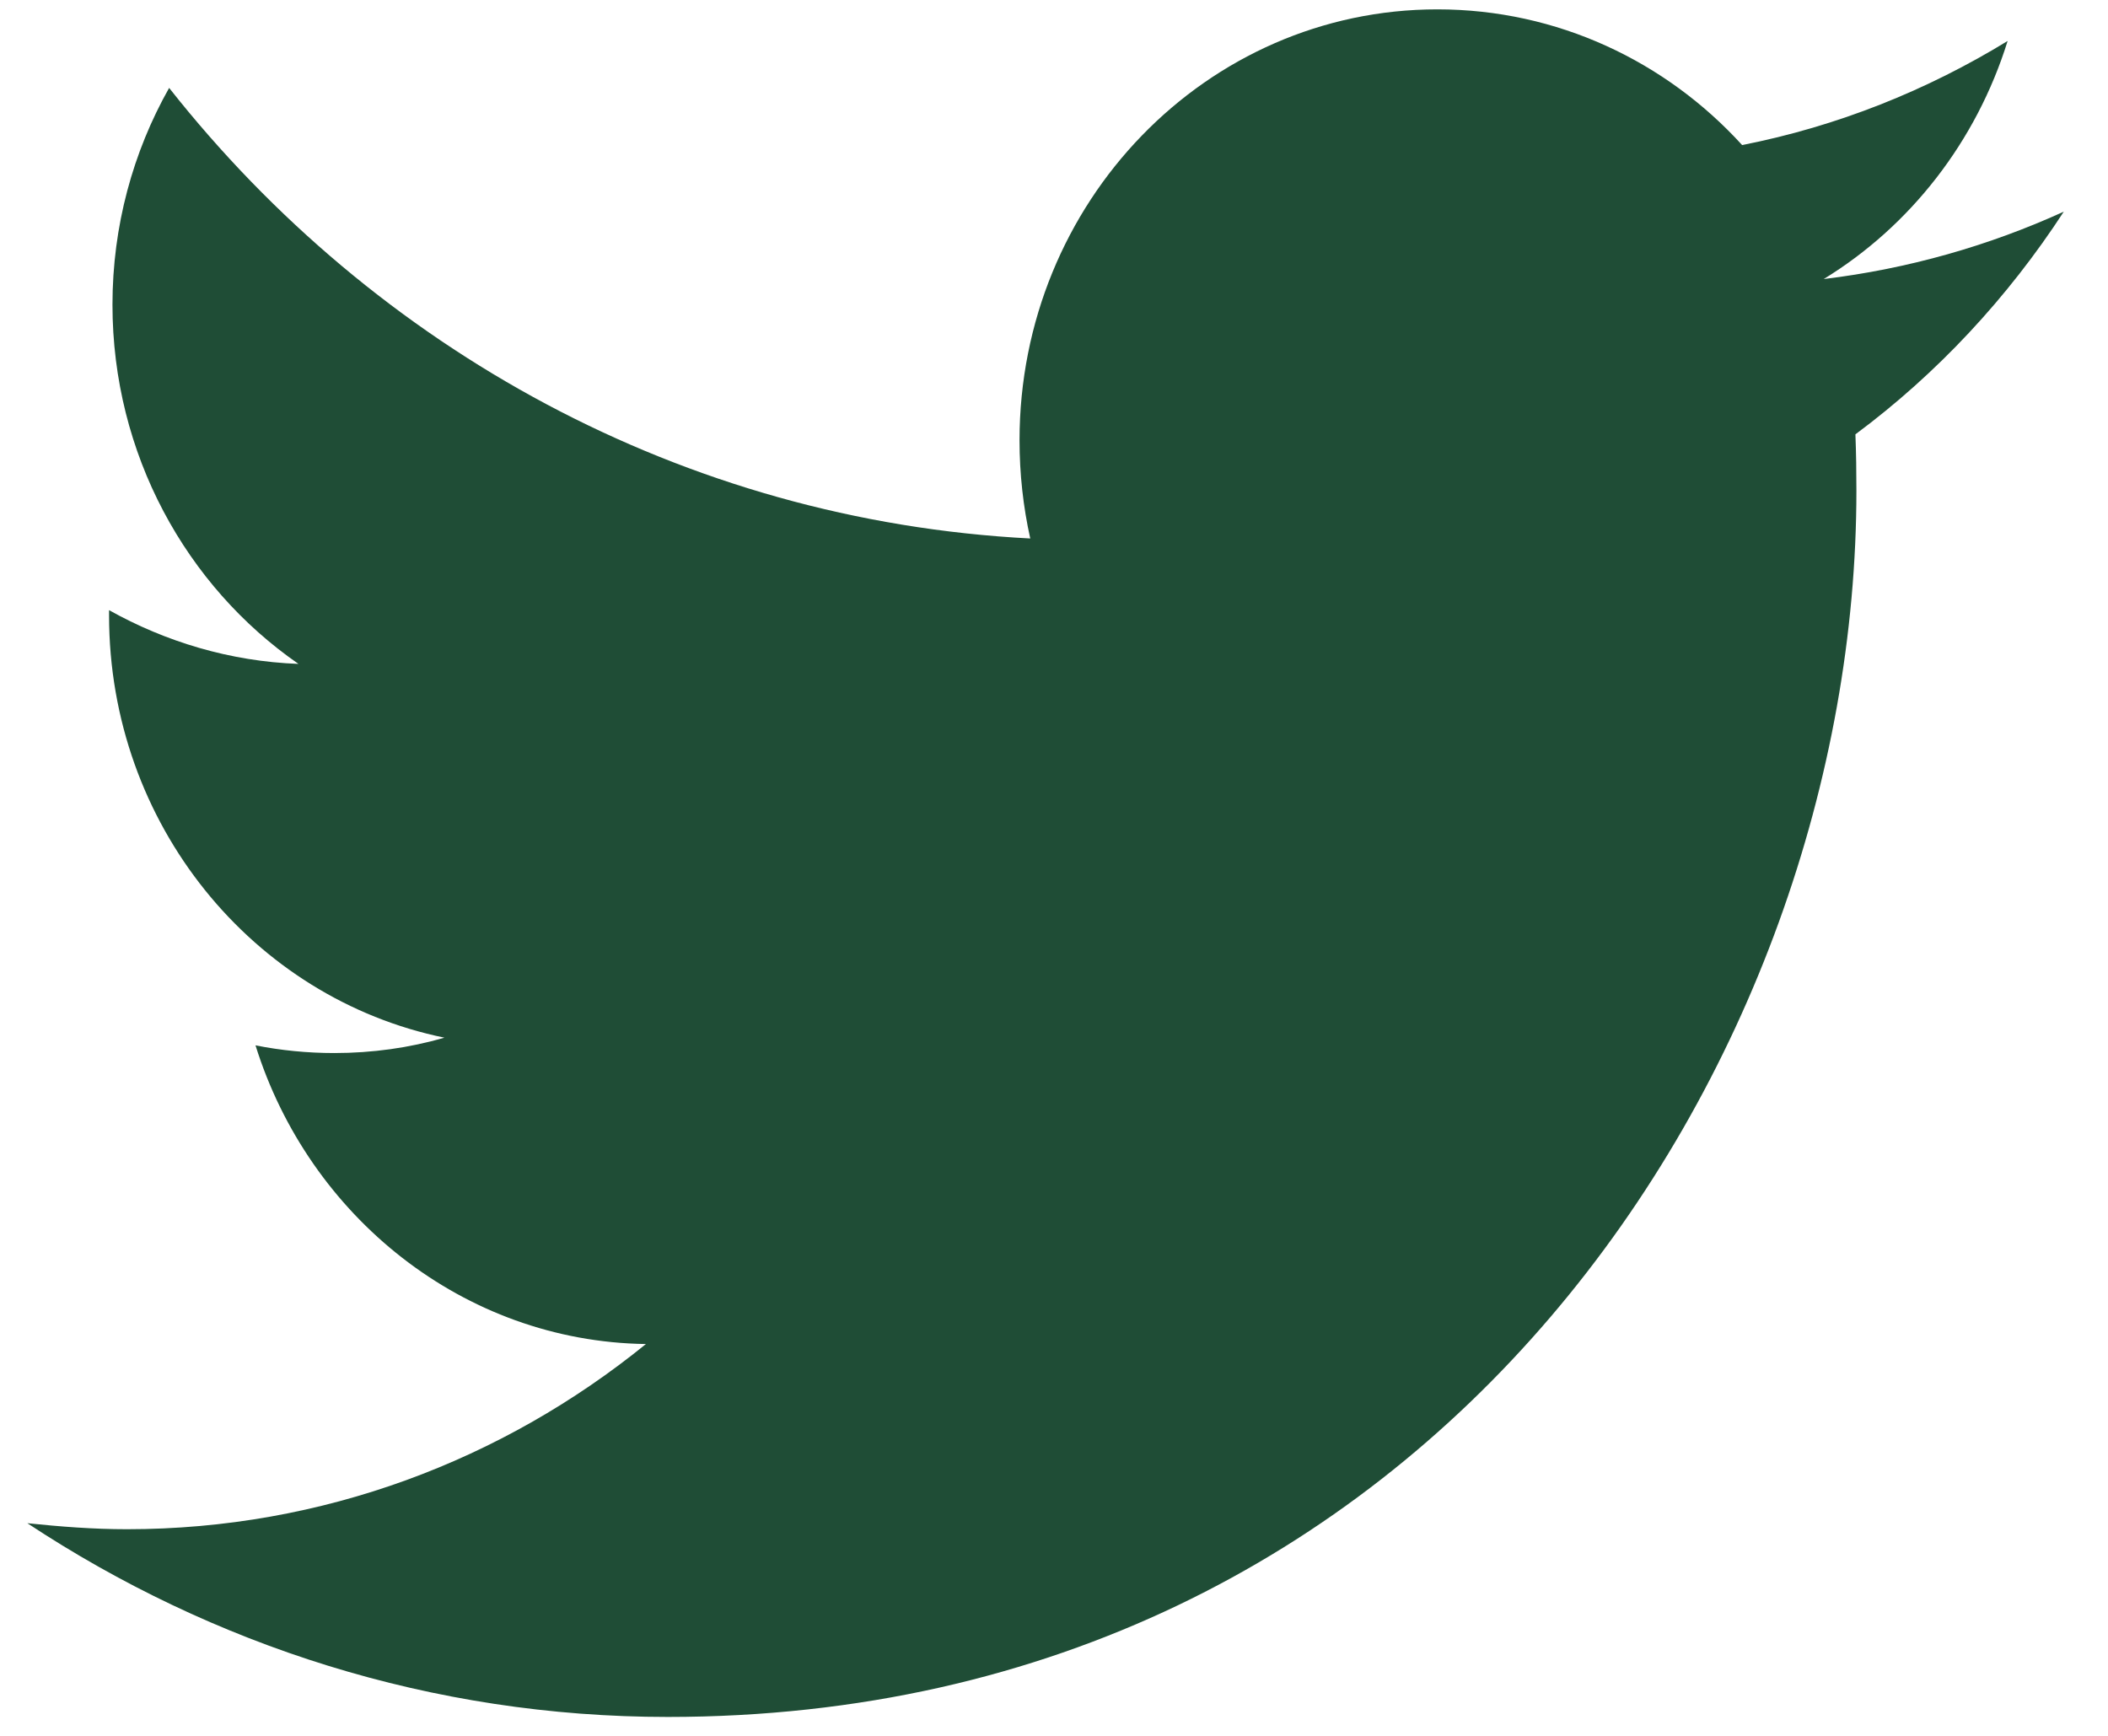 <svg xmlns="http://www.w3.org/2000/svg" width="34" height="28" fill="none" viewBox="0 0 34 28"><path fill="#1f4d36" fill-rule="evenodd" d="M29.926 7.006C29.938 7.309 29.942 7.612 29.942 7.915C29.942 17.096 23.165 27.695 10.771 27.695C6.964 27.695 3.424 26.539 0.441 24.57C0.969 24.625 1.504 24.667 2.048 24.667C5.204 24.667 8.112 23.552 10.418 21.68C7.47 21.638 4.98 19.615 4.121 16.862C4.533 16.944 4.958 16.986 5.392 16.986C6.004 16.986 6.599 16.903 7.168 16.738C4.083 16.105 1.759 13.297 1.759 9.925C1.759 9.883 1.759 9.869 1.759 9.842C2.668 10.351 3.709 10.668 4.814 10.709C3.004 9.456 1.814 7.323 1.814 4.914C1.814 3.648 2.145 2.45 2.728 1.418C6.051 5.63 11.018 8.396 16.617 8.686C16.503 8.176 16.444 7.64 16.444 7.103C16.444 3.262 19.46 0.151 23.183 0.151C25.12 0.151 26.871 0.991 28.099 2.34C29.637 2.037 31.078 1.459 32.381 0.661C31.876 2.285 30.809 3.648 29.415 4.501C30.779 4.336 32.08 3.964 33.287 3.414C32.382 4.804 31.242 6.029 29.926 7.006Z" clip-rule="evenodd"/></svg>